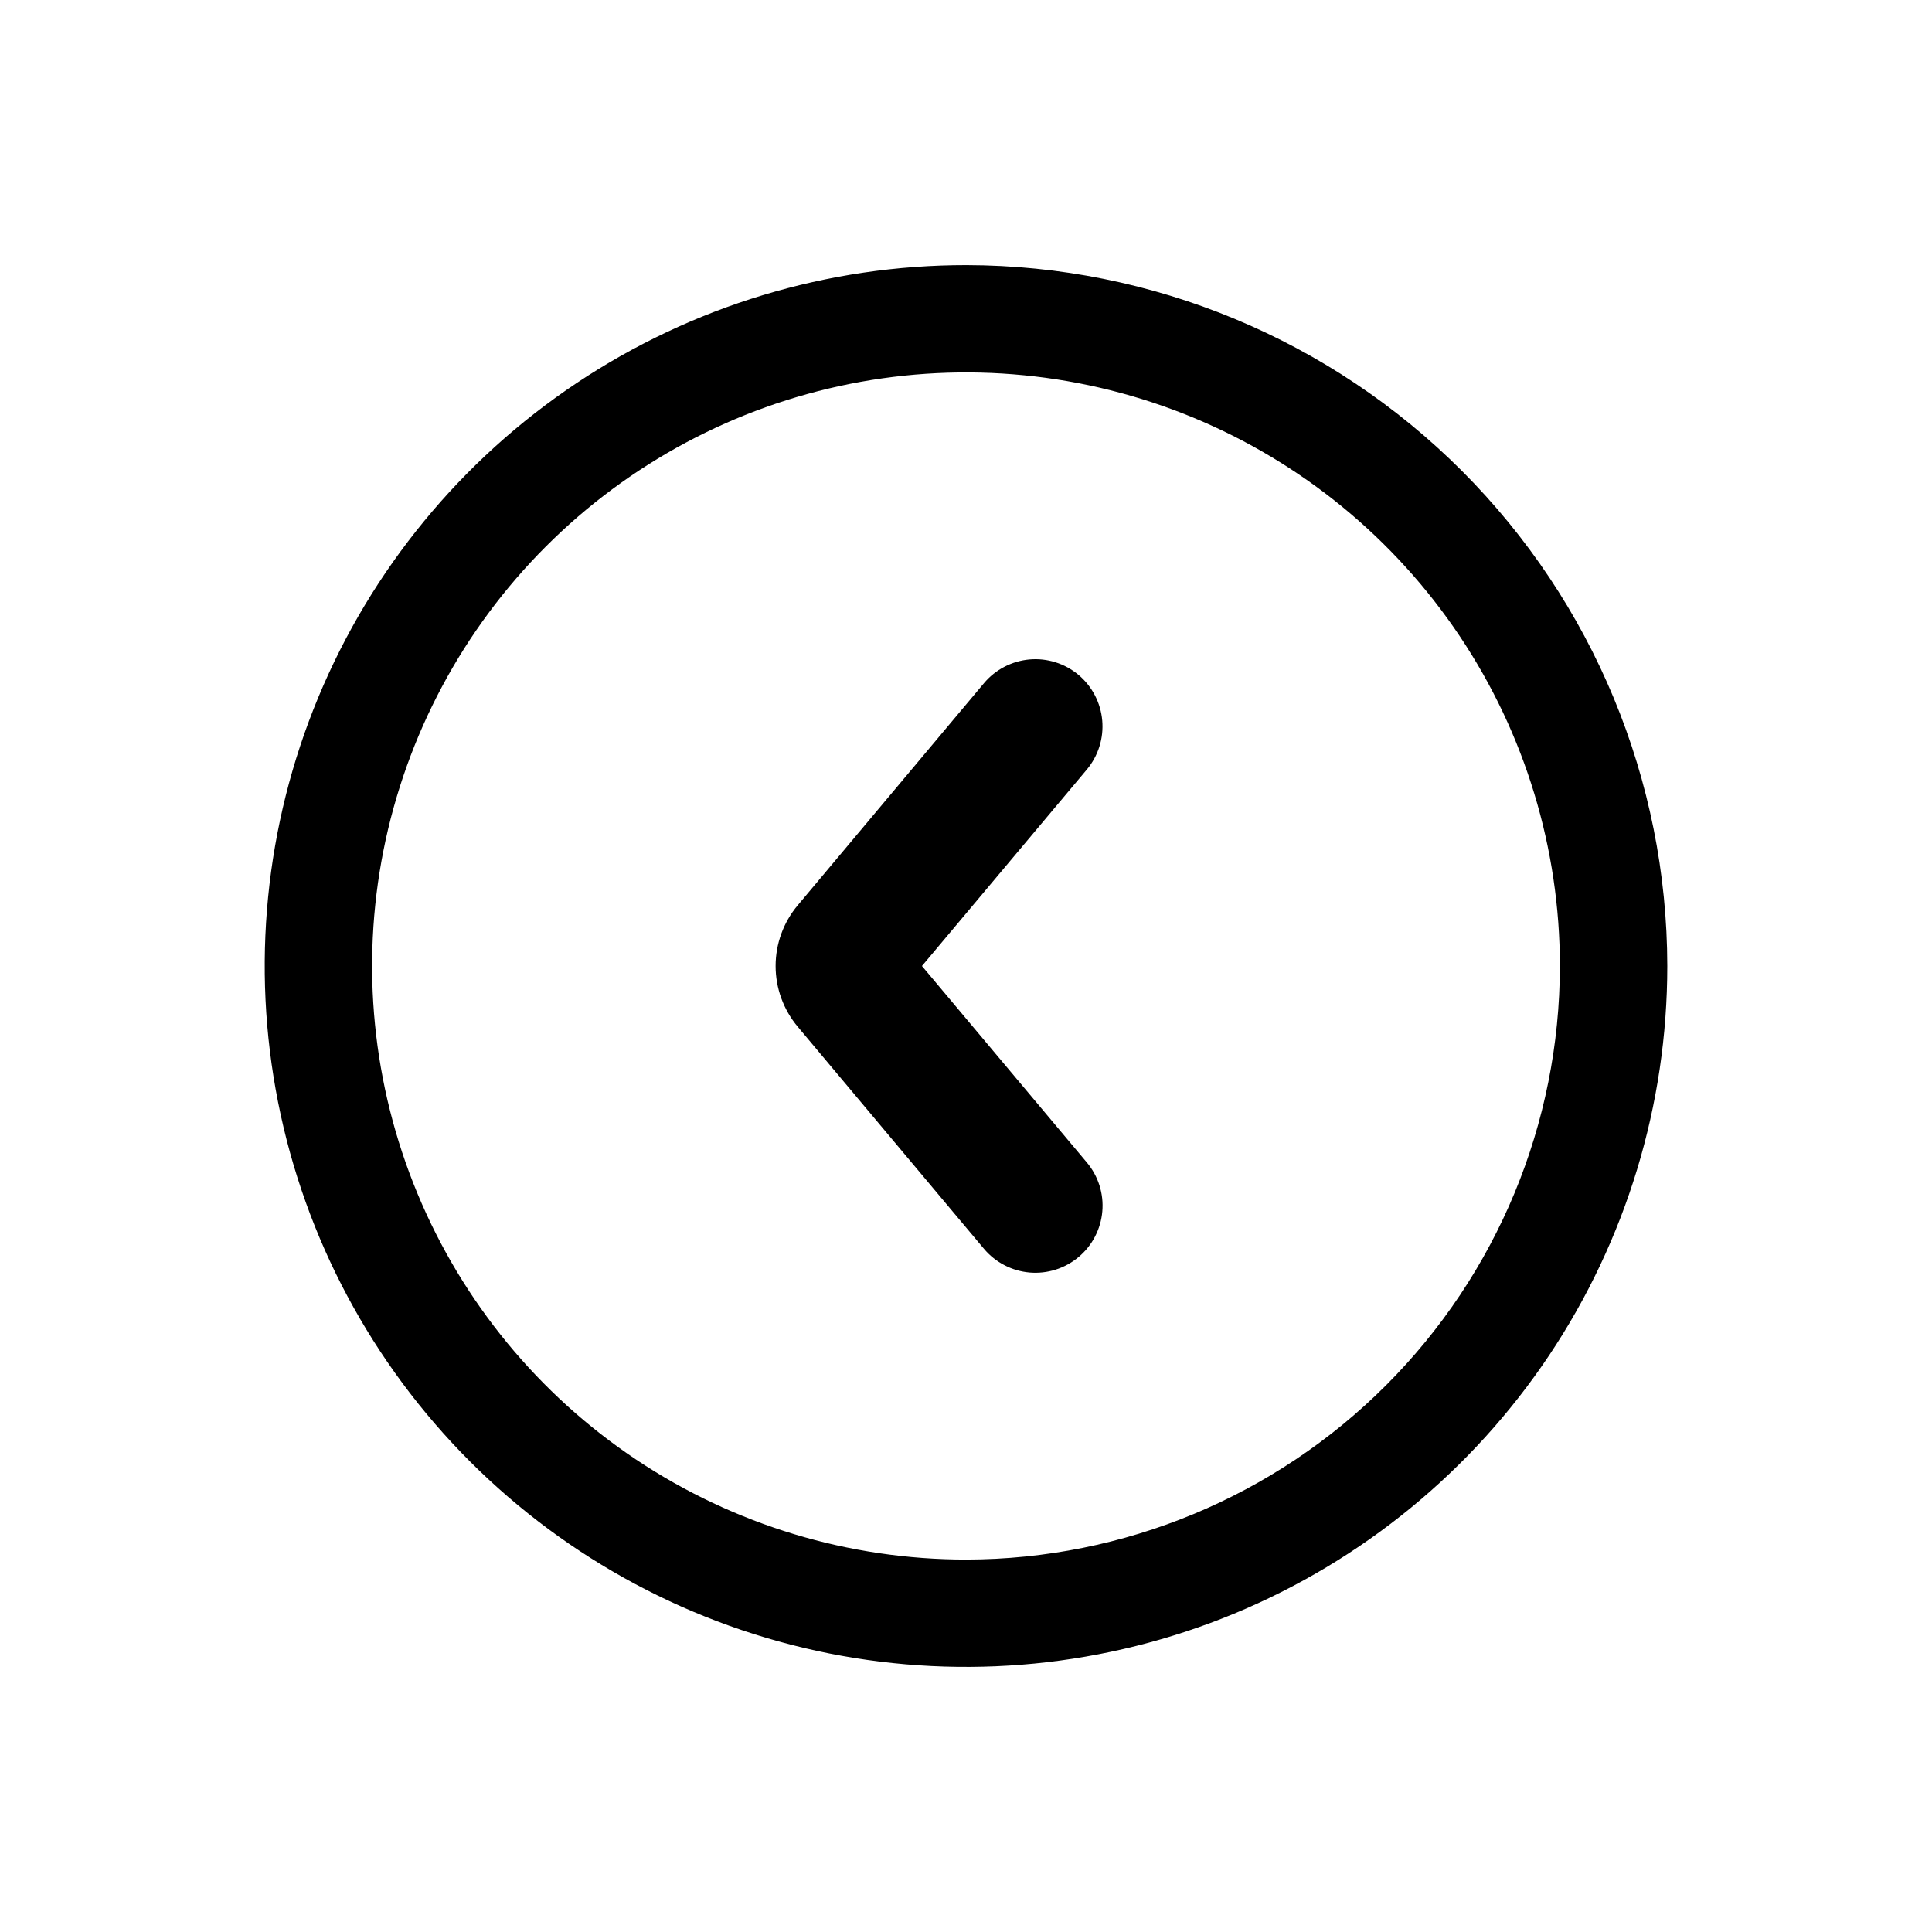 <svg width="72" height="72" viewBox="0 0 72 72" fill="none" xmlns="http://www.w3.org/2000/svg">
<path fill-rule="evenodd" clip-rule="evenodd" d="M21.495 14.272C25.795 11.405 30.85 9.876 36.02 9.88C42.945 9.893 49.583 12.65 54.478 17.546C59.373 22.442 62.127 29.078 62.135 36C62.135 41.167 60.601 46.218 57.729 50.514C54.856 54.809 50.773 58.157 45.997 60.134C41.22 62.11 35.964 62.626 30.894 61.617C25.824 60.607 21.167 58.117 17.513 54.463C13.859 50.808 11.371 46.152 10.365 41.084C9.359 36.015 9.879 30.763 11.861 25.991C13.842 21.218 17.195 17.14 21.495 14.272ZM23.718 54.402C27.361 56.83 31.642 58.124 36.02 58.12C41.885 58.109 47.506 55.775 51.651 51.628C55.796 47.482 58.127 41.861 58.132 36C58.132 31.624 56.834 27.347 54.401 23.709C51.968 20.071 48.51 17.235 44.465 15.562C40.42 13.888 35.969 13.451 31.675 14.306C27.381 15.162 23.438 17.27 20.343 20.366C17.249 23.461 15.142 27.405 14.29 31.697C13.439 35.989 13.88 40.437 15.558 44.479C17.236 48.52 20.076 51.974 23.718 54.402ZM38.367 24.576C39.028 24.518 39.684 24.725 40.192 25.15C40.701 25.578 41.019 26.189 41.077 26.851C41.135 27.513 40.929 28.17 40.502 28.68L34.359 36L40.502 43.32C40.714 43.572 40.874 43.862 40.973 44.175C41.072 44.489 41.109 44.818 41.08 45.146C41.052 45.473 40.959 45.791 40.808 46.083C40.657 46.375 40.449 46.634 40.197 46.845C39.946 47.056 39.655 47.216 39.342 47.315C39.028 47.414 38.698 47.451 38.371 47.423C38.043 47.394 37.724 47.302 37.433 47.15C37.141 46.999 36.882 46.791 36.67 46.54L29.727 38.26C29.196 37.626 28.905 36.826 28.905 36C28.905 35.174 29.196 34.374 29.727 33.74L36.67 25.46C37.096 24.952 37.707 24.635 38.367 24.576Z" fill="black"/>
</svg>
